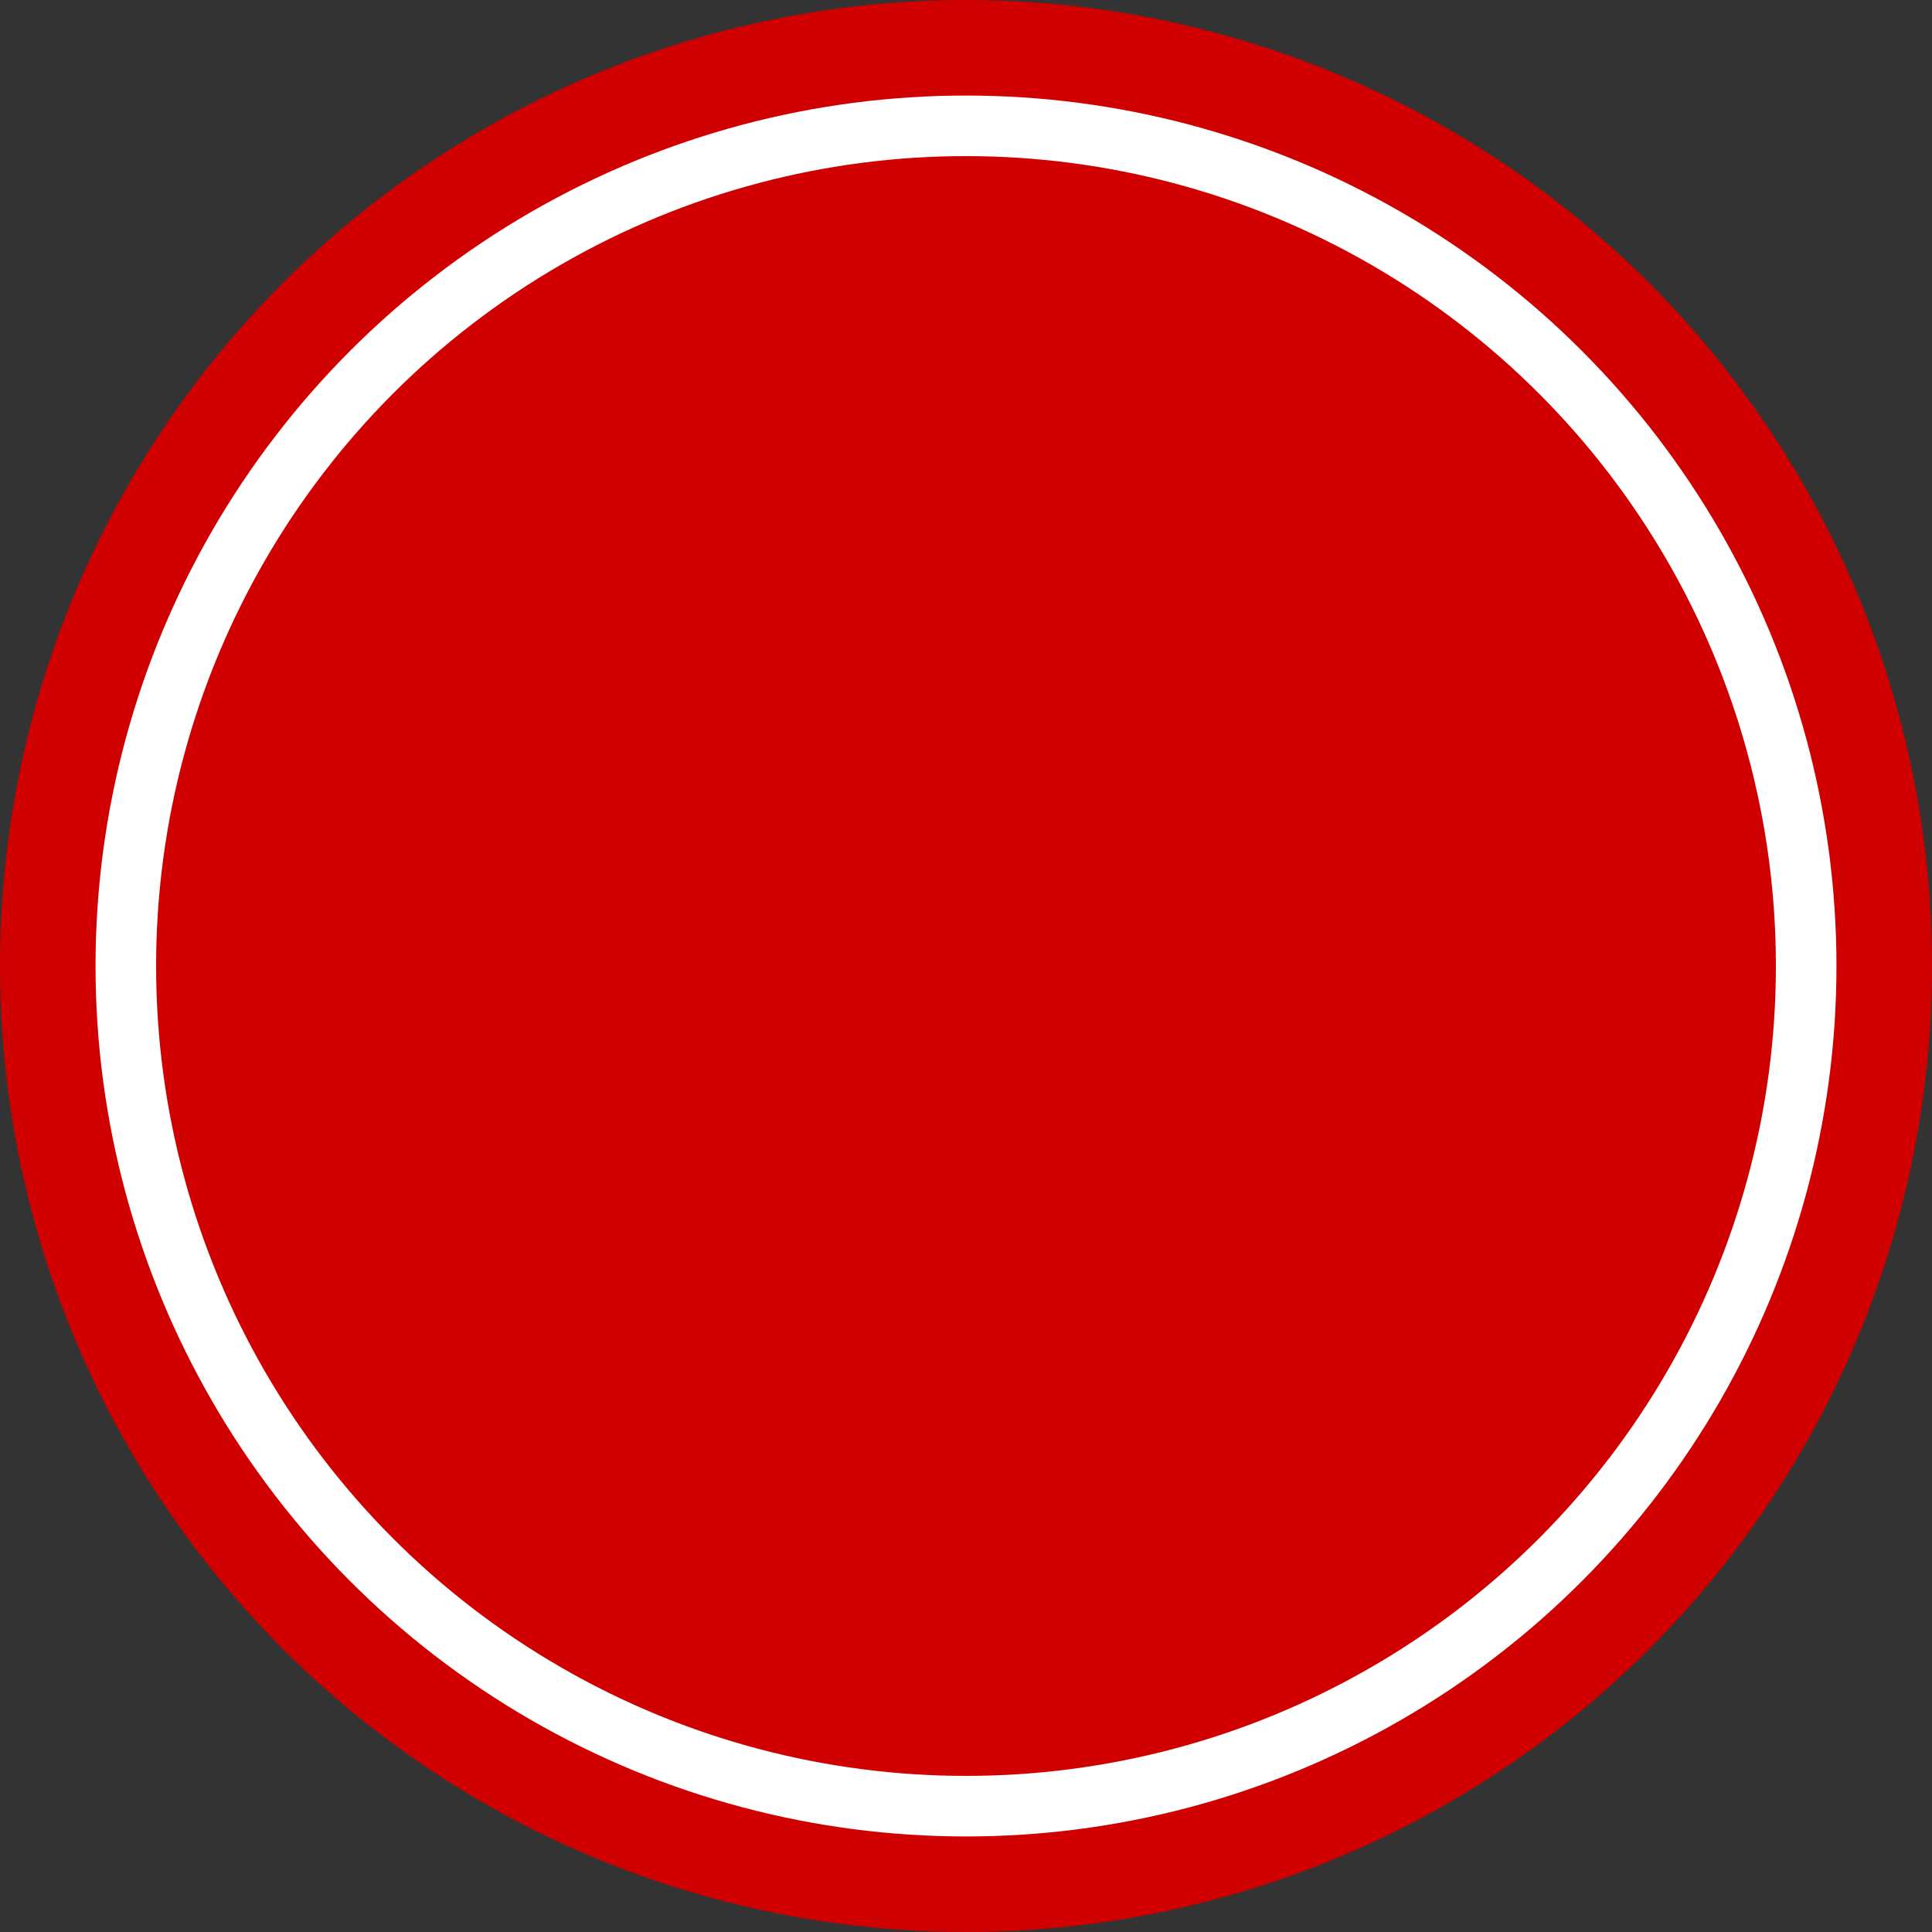 <svg xmlns="http://www.w3.org/2000/svg" viewBox="0 0 127.6 127.6"><rect x="0" y="0" width="127.6" height="127.6" fill="#333333" stroke="none"/><defs><style>.cls-1{fill:#d10000;}.cls-2{fill:none;stroke:#fff;stroke-linecap:round;stroke-miterlimit:10;stroke-width:4px;}</style></defs><g id="Layer_2" data-name="Layer 2"><g id="Layer_1-2" data-name="Layer 1"><circle class="cls-1" cx="63.8" cy="63.8" r="63.8"/><circle class="cls-2" cx="63.8" cy="63.8" r="55.49"/></g></g></svg>